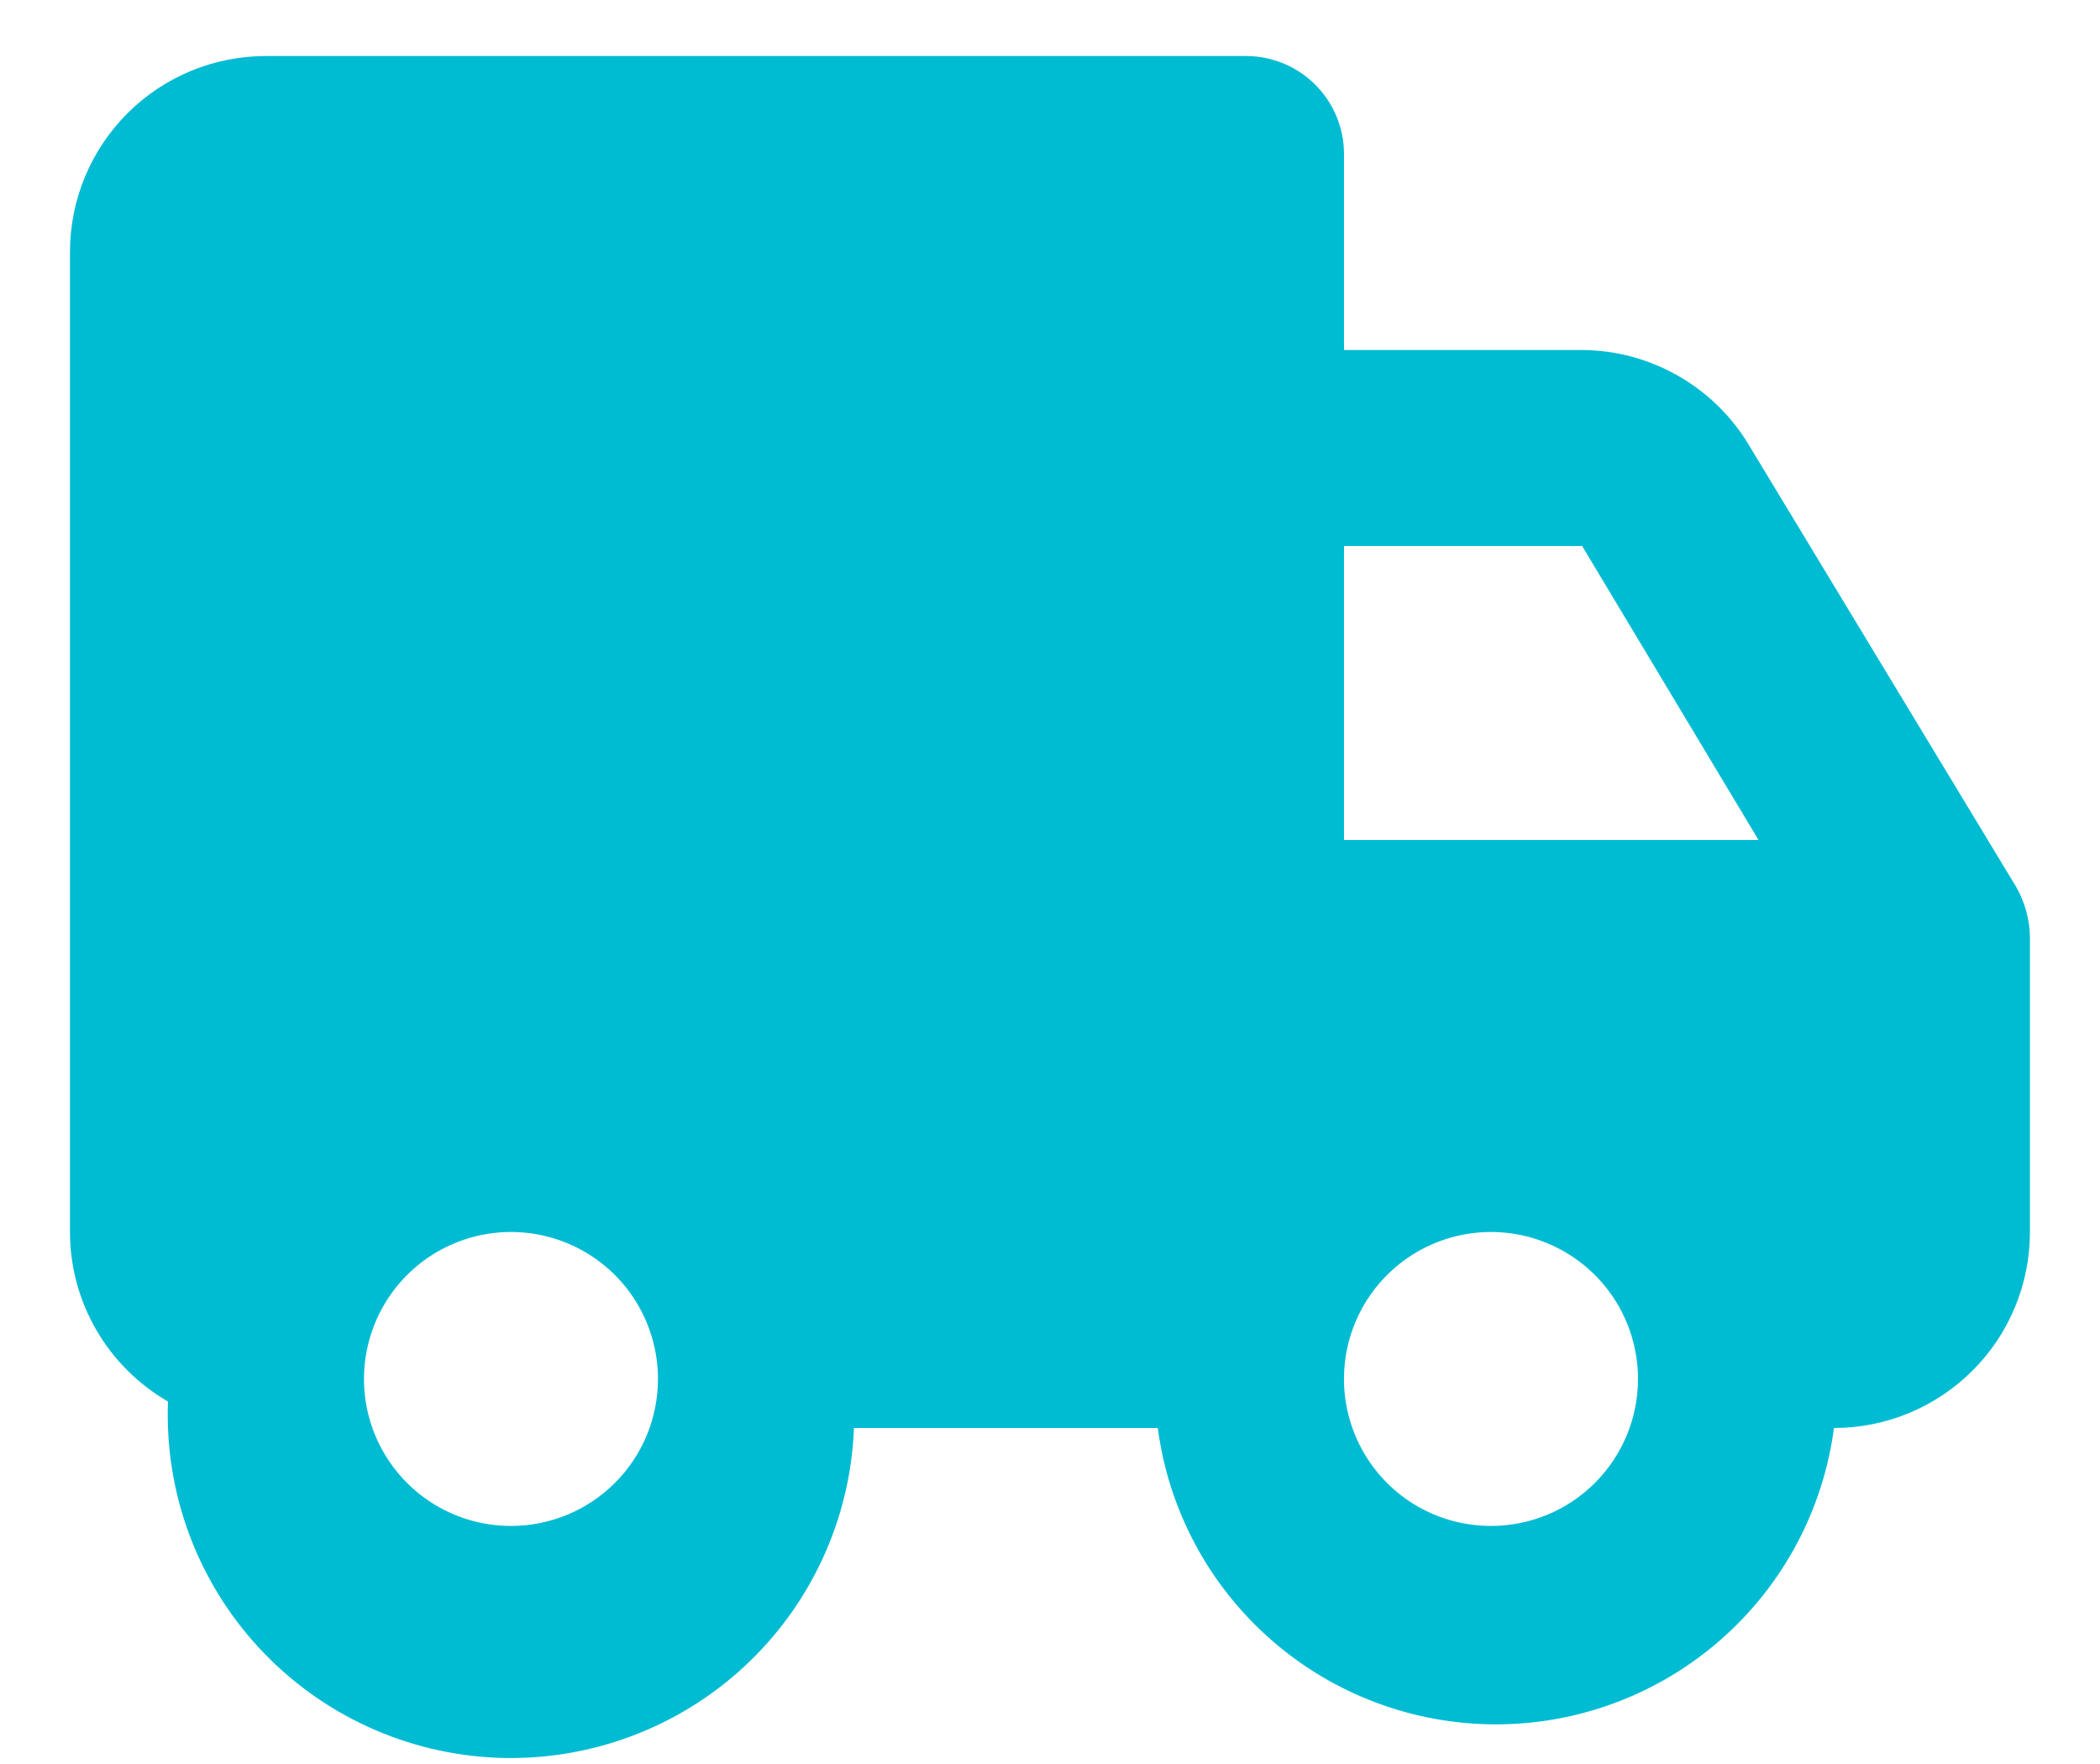 <svg width="25" height="21" viewBox="0 0 25 21" fill="none" xmlns="http://www.w3.org/2000/svg">
<path d="M20.841 5.333C20.638 4.981 20.345 4.687 19.993 4.483C19.641 4.278 19.242 4.169 18.835 4.167H16V1.833C16 1.524 15.877 1.227 15.658 1.008C15.439 0.789 15.142 0.667 14.833 0.667H3.166C2.547 0.667 1.954 0.912 1.516 1.35C1.079 1.788 0.833 2.381 0.833 3V14.666C0.833 15.076 0.941 15.478 1.146 15.832C1.351 16.186 1.645 16.48 2 16.685C1.958 17.768 2.348 18.823 3.084 19.618C3.821 20.414 4.843 20.884 5.926 20.926C7.008 20.967 8.064 20.577 8.859 19.841C9.654 19.105 10.125 18.083 10.166 17H13.783C13.912 17.976 14.391 18.872 15.132 19.521C15.872 20.17 16.823 20.528 17.808 20.528C18.793 20.528 19.744 20.17 20.484 19.521C21.225 18.872 21.704 17.976 21.833 17C22.452 17 23.045 16.754 23.483 16.316C23.921 15.879 24.166 15.285 24.166 14.666V11.166C24.165 10.954 24.108 10.745 24.003 10.56L20.841 5.333ZM16 6.5H18.835L20.935 10H16V6.5ZM6.083 18.166C5.737 18.166 5.399 18.064 5.111 17.872C4.823 17.679 4.599 17.406 4.466 17.086C4.334 16.766 4.299 16.415 4.367 16.075C4.434 15.736 4.601 15.424 4.846 15.179C5.09 14.934 5.402 14.768 5.742 14.7C6.081 14.633 6.433 14.667 6.753 14.8C7.072 14.932 7.346 15.156 7.538 15.444C7.73 15.732 7.833 16.07 7.833 16.416C7.833 16.881 7.649 17.326 7.32 17.654C6.992 17.982 6.547 18.166 6.083 18.166ZM17.75 18.166C17.404 18.166 17.065 18.064 16.777 17.872C16.49 17.679 16.265 17.406 16.133 17.086C16 16.766 15.966 16.415 16.033 16.075C16.101 15.736 16.267 15.424 16.512 15.179C16.757 14.934 17.069 14.768 17.408 14.7C17.748 14.633 18.1 14.667 18.419 14.8C18.739 14.932 19.012 15.156 19.205 15.444C19.397 15.732 19.5 16.07 19.5 16.416C19.5 16.881 19.315 17.326 18.987 17.654C18.659 17.982 18.214 18.166 17.75 18.166Z" fill="#00BCD3"/>
</svg>
